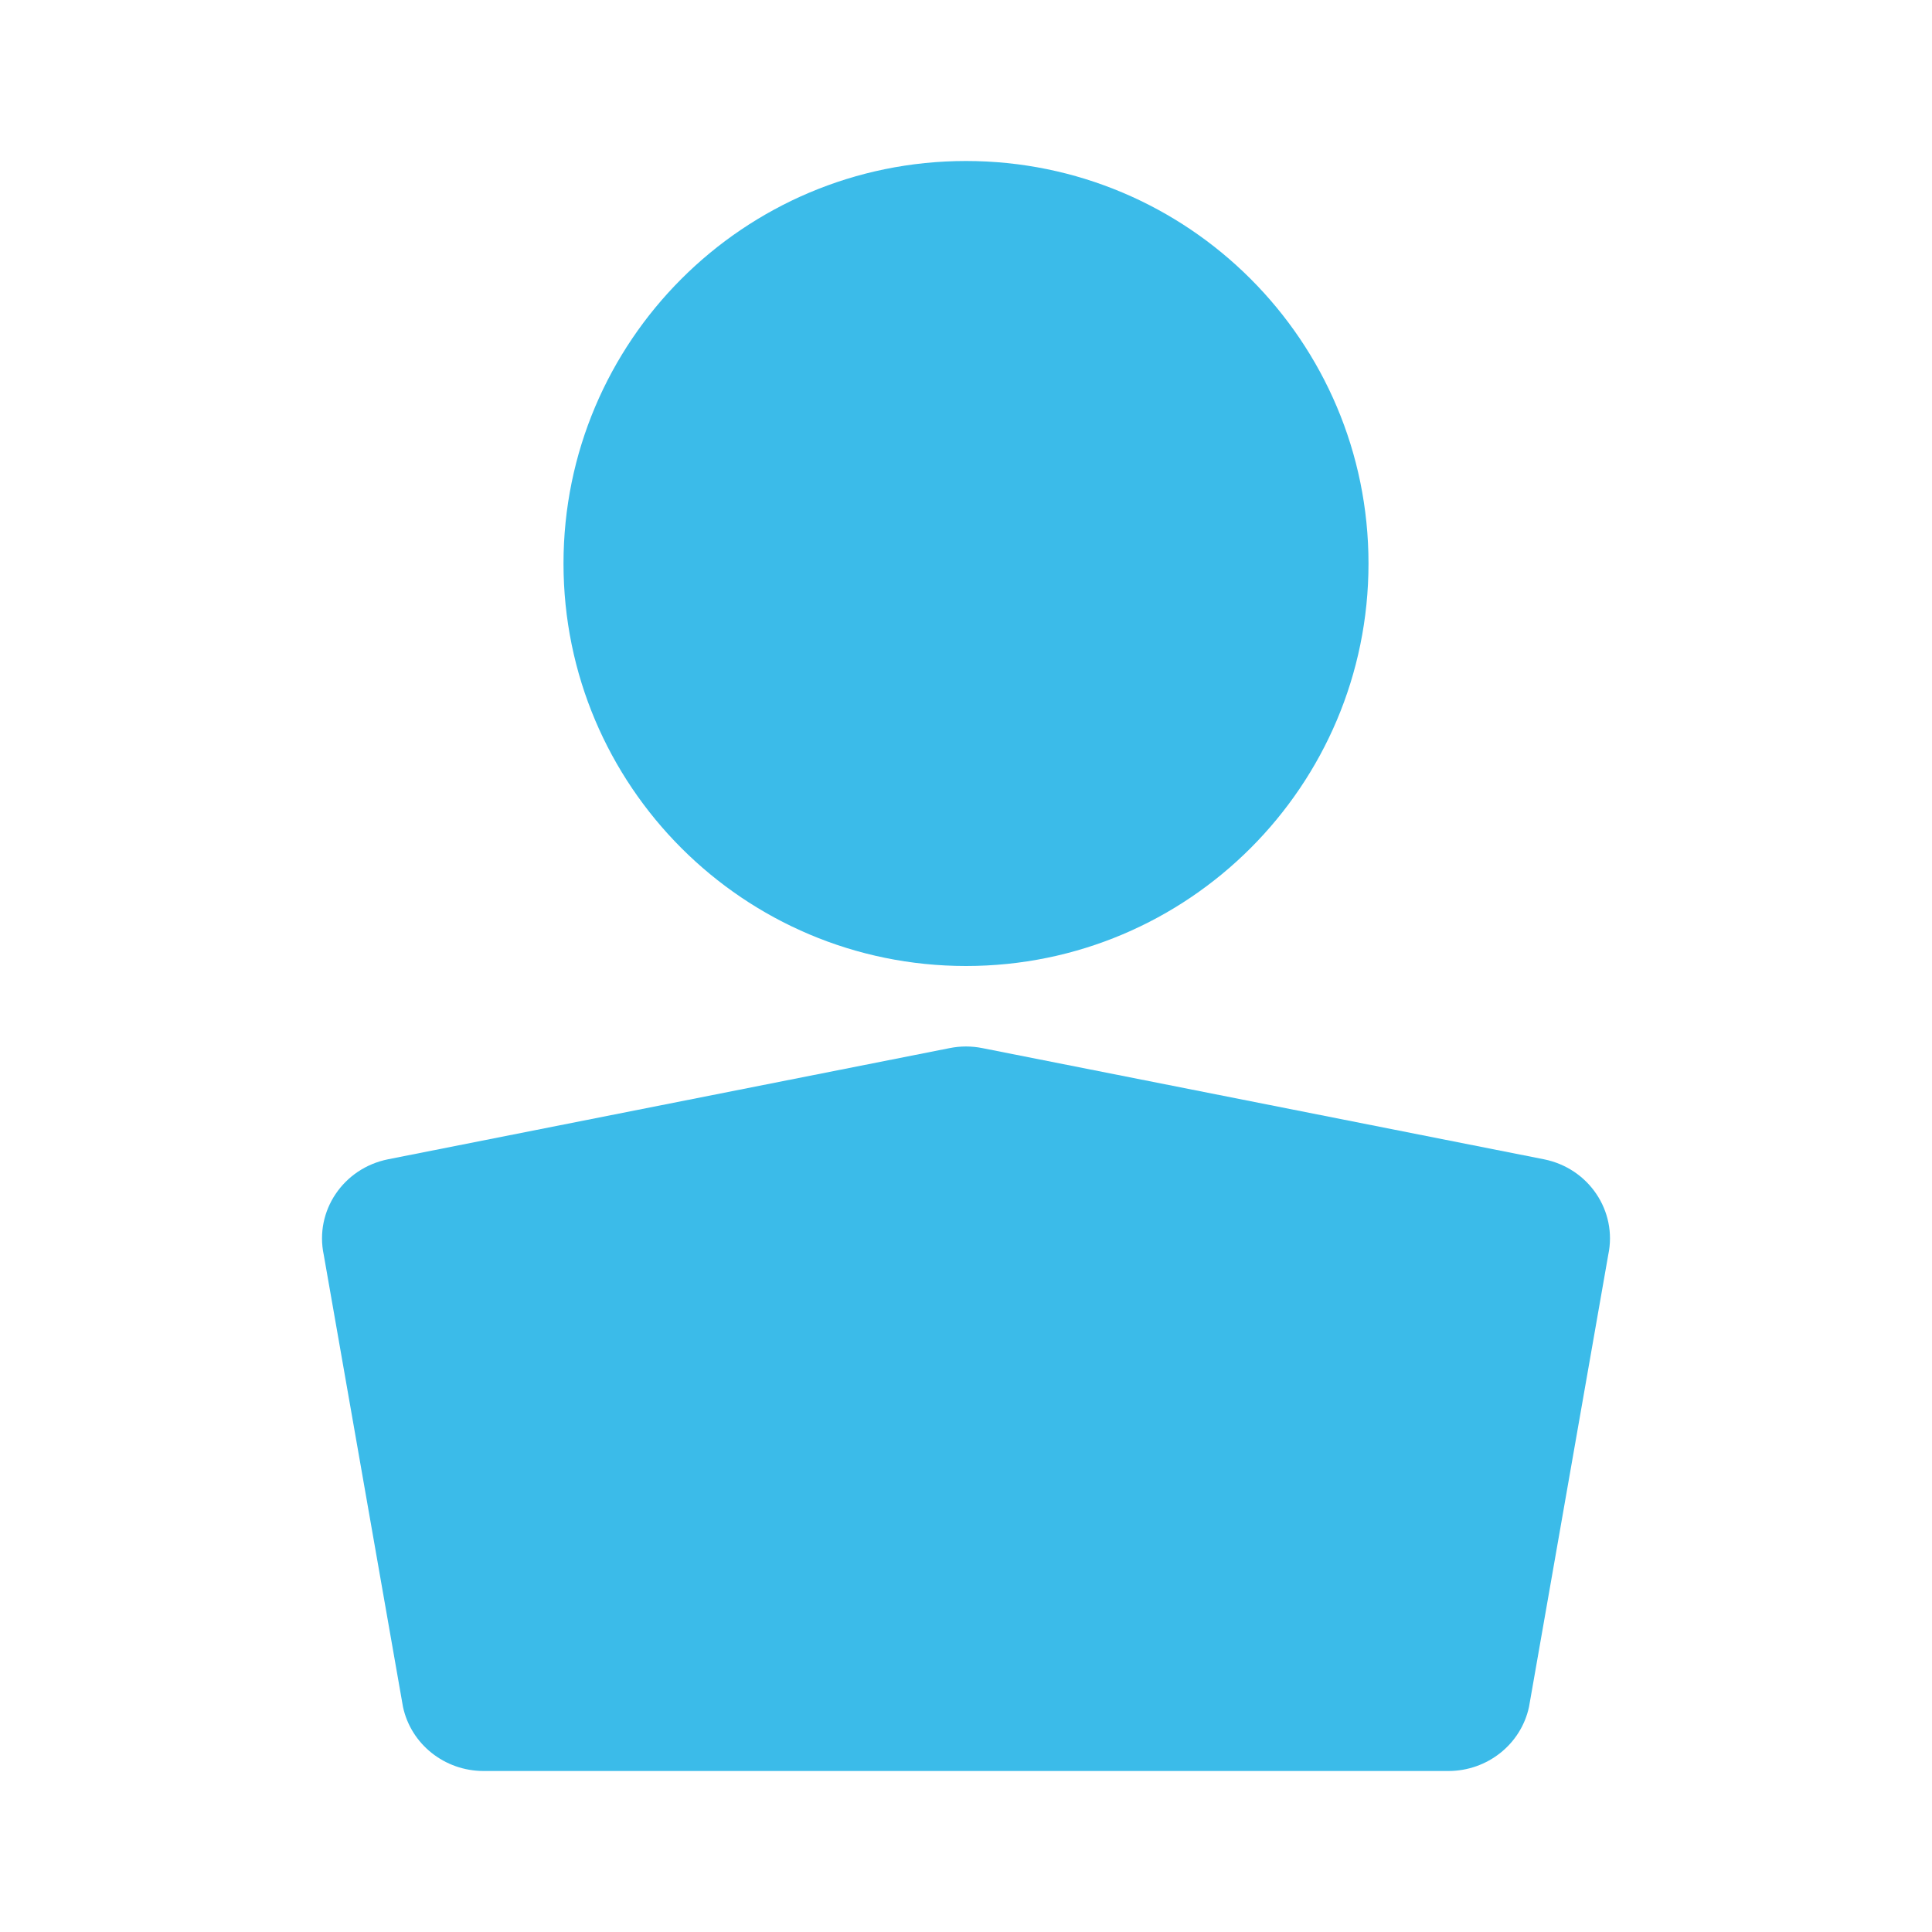 <svg width="24" height="24" viewBox="0 0 24 24" fill="none" xmlns="http://www.w3.org/2000/svg">
    <path fill-rule="evenodd" clip-rule="evenodd" d="M12 12C14.761 12 17 9.761 17 7C17 4.239 14.761 2 12 2C9.239 2 7 4.239 7 7C7 9.761 9.239 12 12 12ZM4.821 14.401C4.264 14.512 3.906 15.044 4.022 15.589L5.006 21.203C5.105 21.667 5.523 22 6.008 22H17.992C18.477 22 18.895 21.667 18.994 21.203L19.978 15.589C20.094 15.044 19.736 14.512 19.179 14.401L12.203 13.02C12.069 12.993 11.931 12.993 11.797 13.02L4.821 14.401Z" fill="#3BBBE9"/>
</svg>

